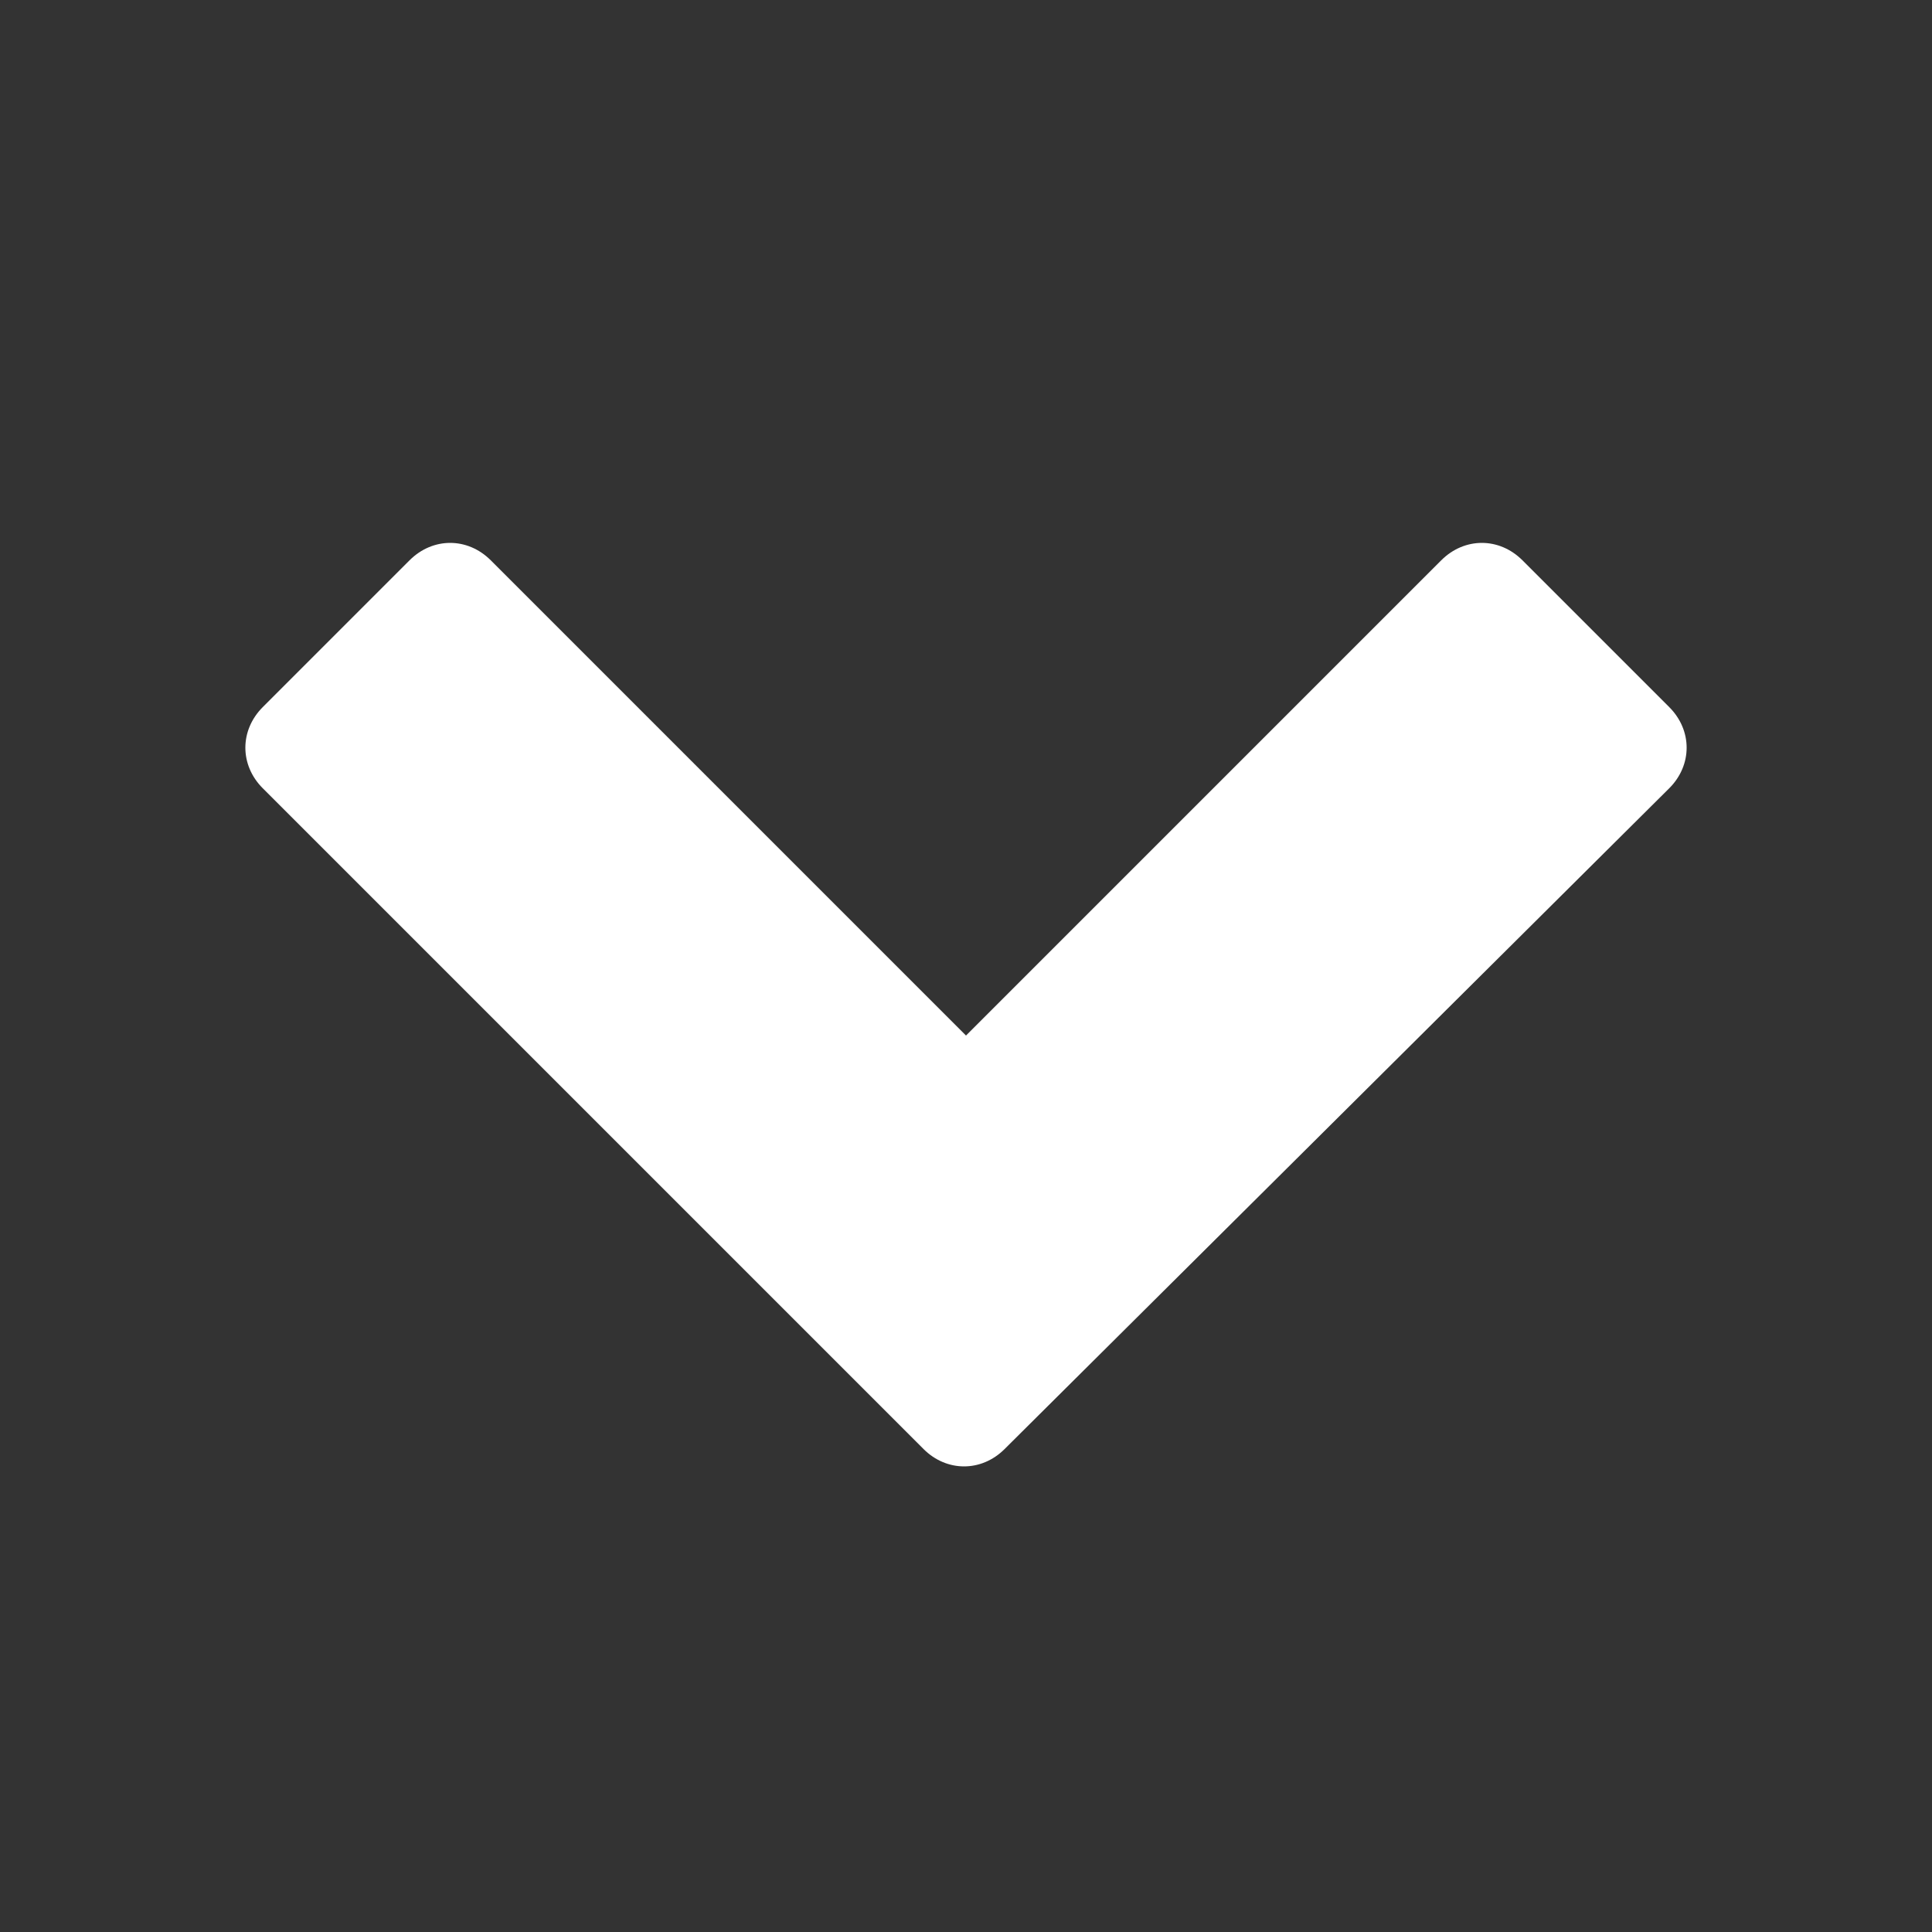 <?xml version="1.0" encoding="utf-8"?>
<!-- Generator: Adobe Illustrator 17.1.0, SVG Export Plug-In . SVG Version: 6.00 Build 0)  -->
<!DOCTYPE svg PUBLIC "-//W3C//DTD SVG 1.1//EN" "http://www.w3.org/Graphics/SVG/1.1/DTD/svg11.dtd">
<svg version="1.1" id="Layer_1" xmlns="http://www.w3.org/2000/svg" xmlns:xlink="http://www.w3.org/1999/xlink" x="0px" y="0px"
	 width="50px" height="50px" viewBox="0 0 50 50" enable-background="new 0 0 50 50" xml:space="preserve">
<rect x="0" y="0" width="50" height="50" fill="#333333" stroke="none"/>
<g>
	<path fill="#FFFFFF" d="M26,37.5c-0.6,0.6-1.5,0.6-2.1,0L6.8,20.4c-0.6-0.6-0.6-1.5,0-2.1l3.8-3.8c0.6-0.6,1.5-0.6,2.1,0L25,26.8
		l12.3-12.3c0.6-0.6,1.5-0.6,2.1,0l3.8,3.8c0.6,0.6,0.6,1.5,0,2.1L26,37.5z"/>
</g>
</svg>
